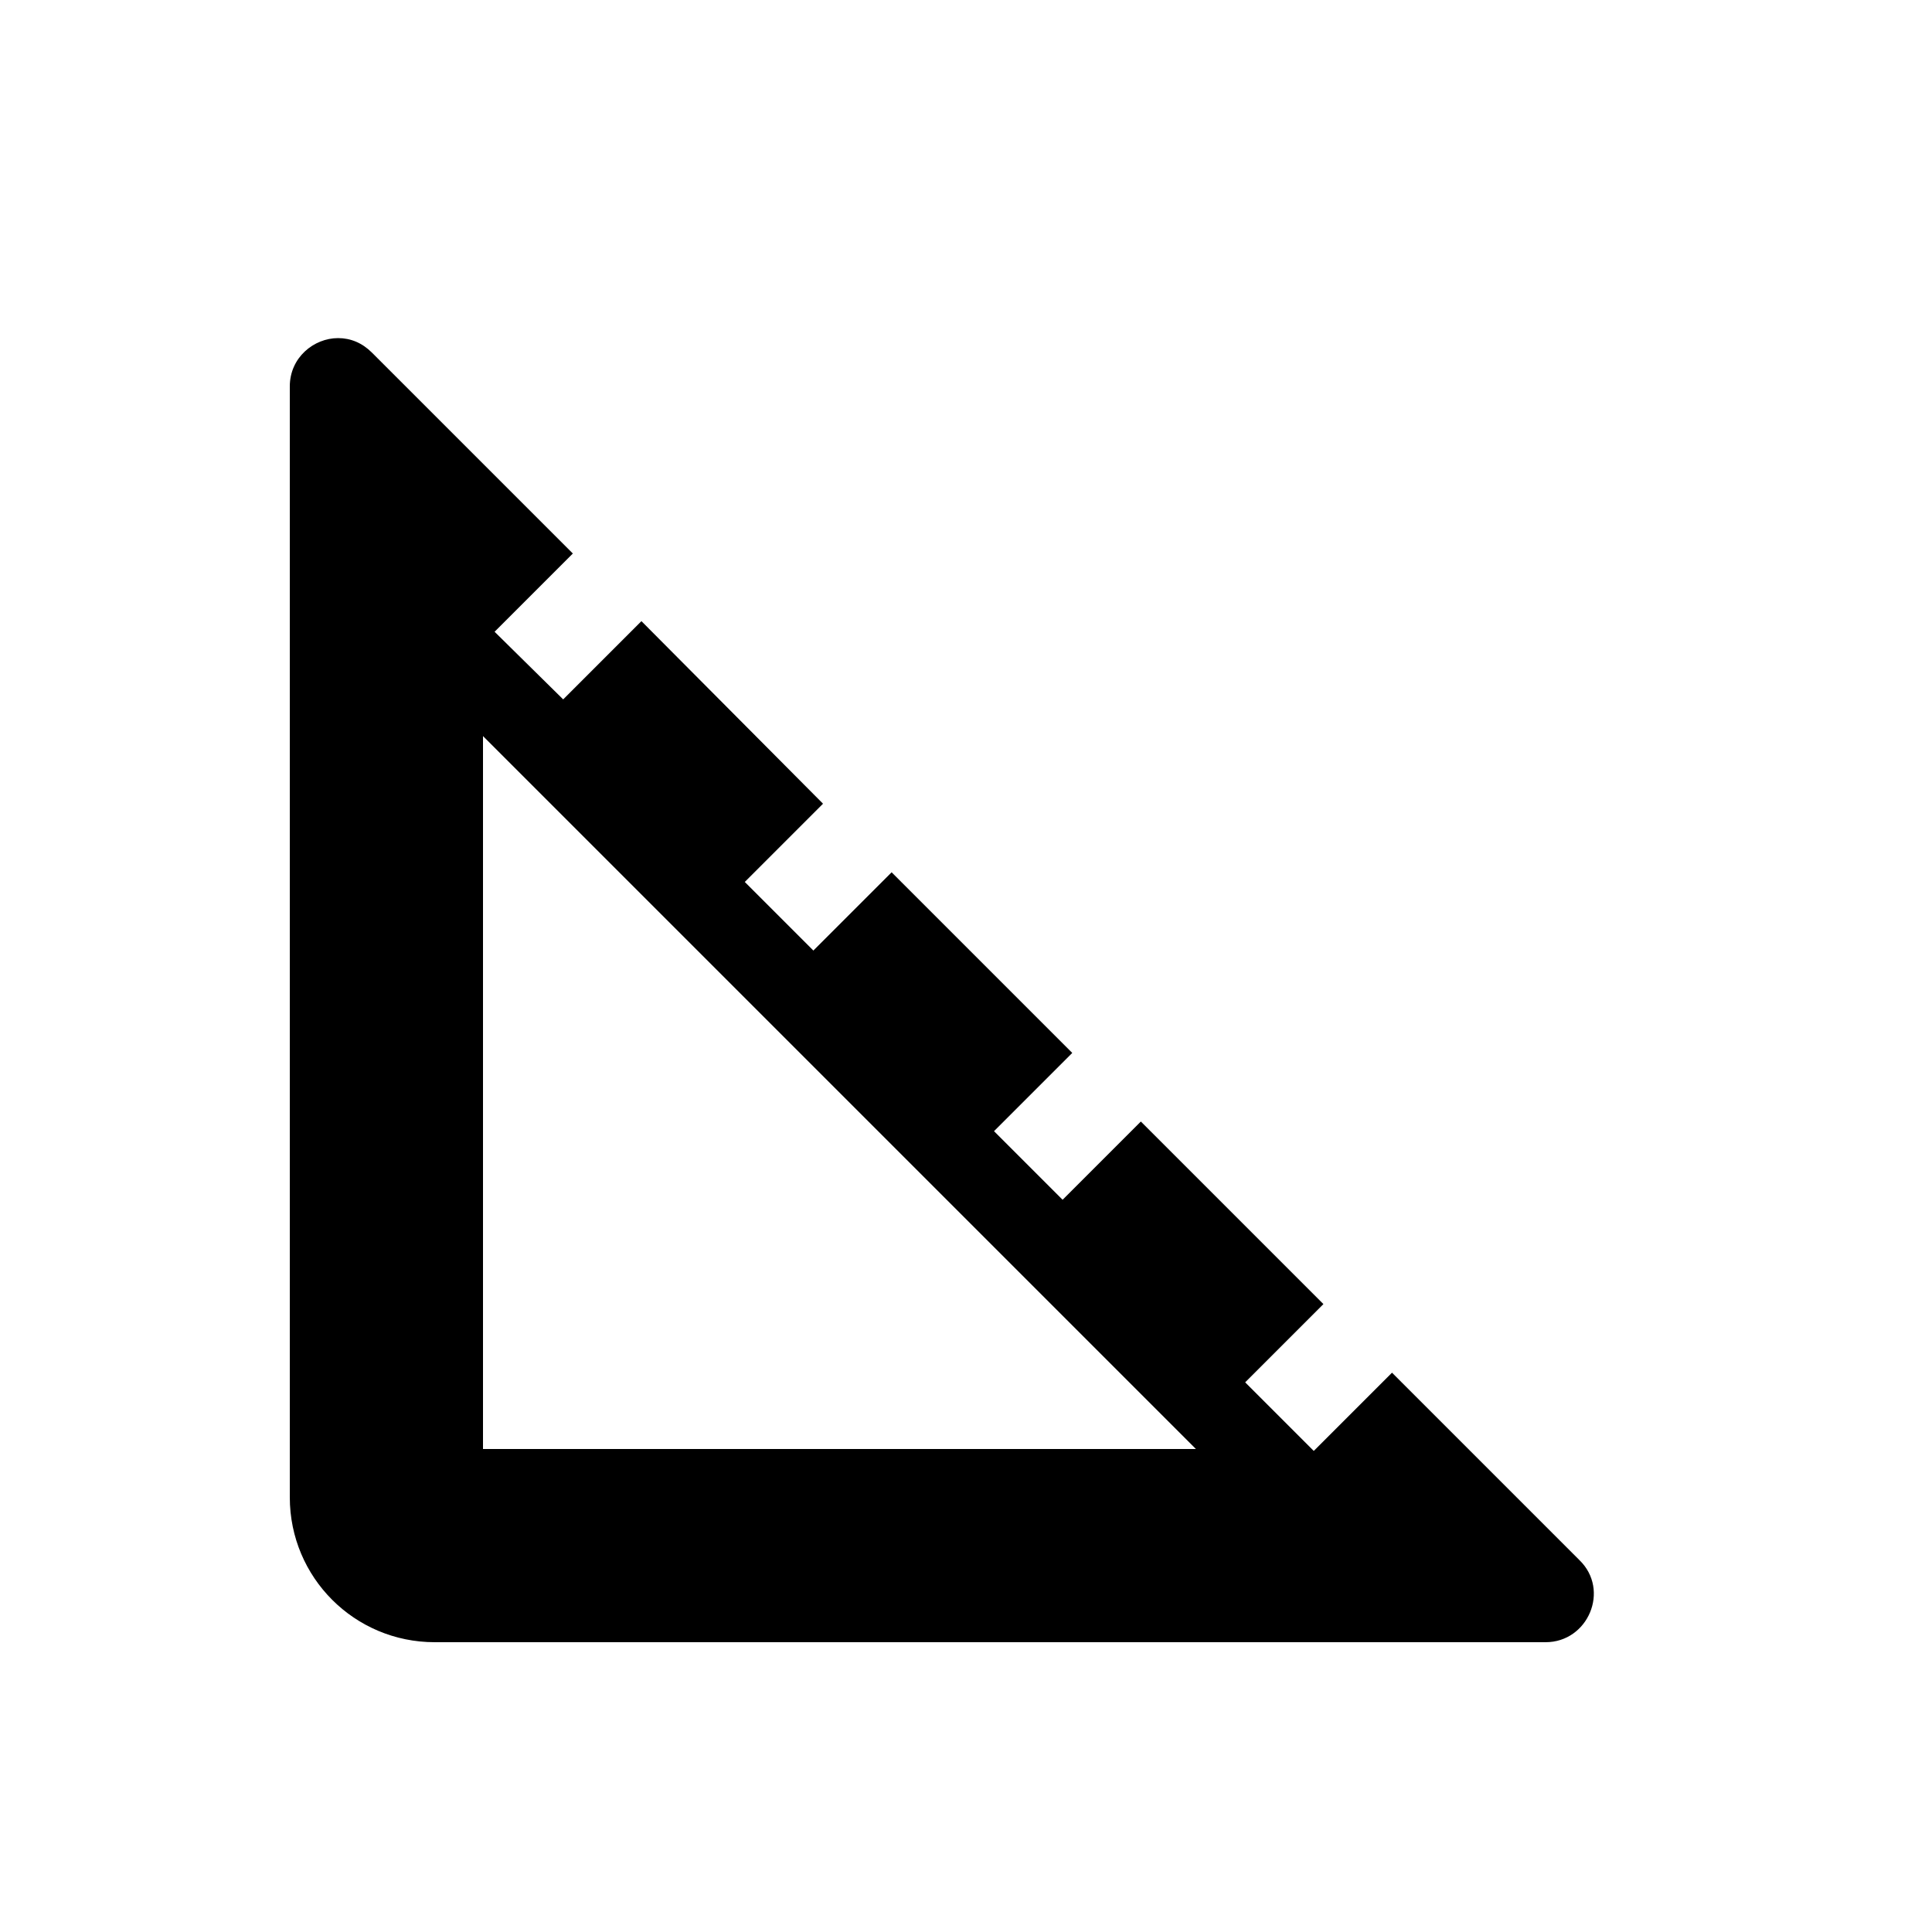 <svg xmlns="http://www.w3.org/2000/svg" enable-background="new 0 0 20 20" height="20" viewBox="0 0 20 20" width="20"><g><rect fill="none" height="20" width="20" y="0"/></g><g><path d="M16.35,16.15l-1.94-1.94l-0.81,0.81l-0.71-0.71l0.81-0.81l-1.89-1.89l-0.81,0.81l-0.71-0.71l0.81-0.81L9.23,9.03L8.42,9.84 L7.71,9.13l0.81-0.81L6.64,6.43L5.83,7.24L5.12,6.54l0.81-0.81L3.85,3.65C3.75,3.55,3.63,3.5,3.5,3.5C3.25,3.5,3,3.7,3,4v11.5 C3,16.33,3.67,17,4.5,17H16C16.44,17,16.67,16.46,16.35,16.15z M5,15V7.62L12.38,15H5z"/></g></svg>